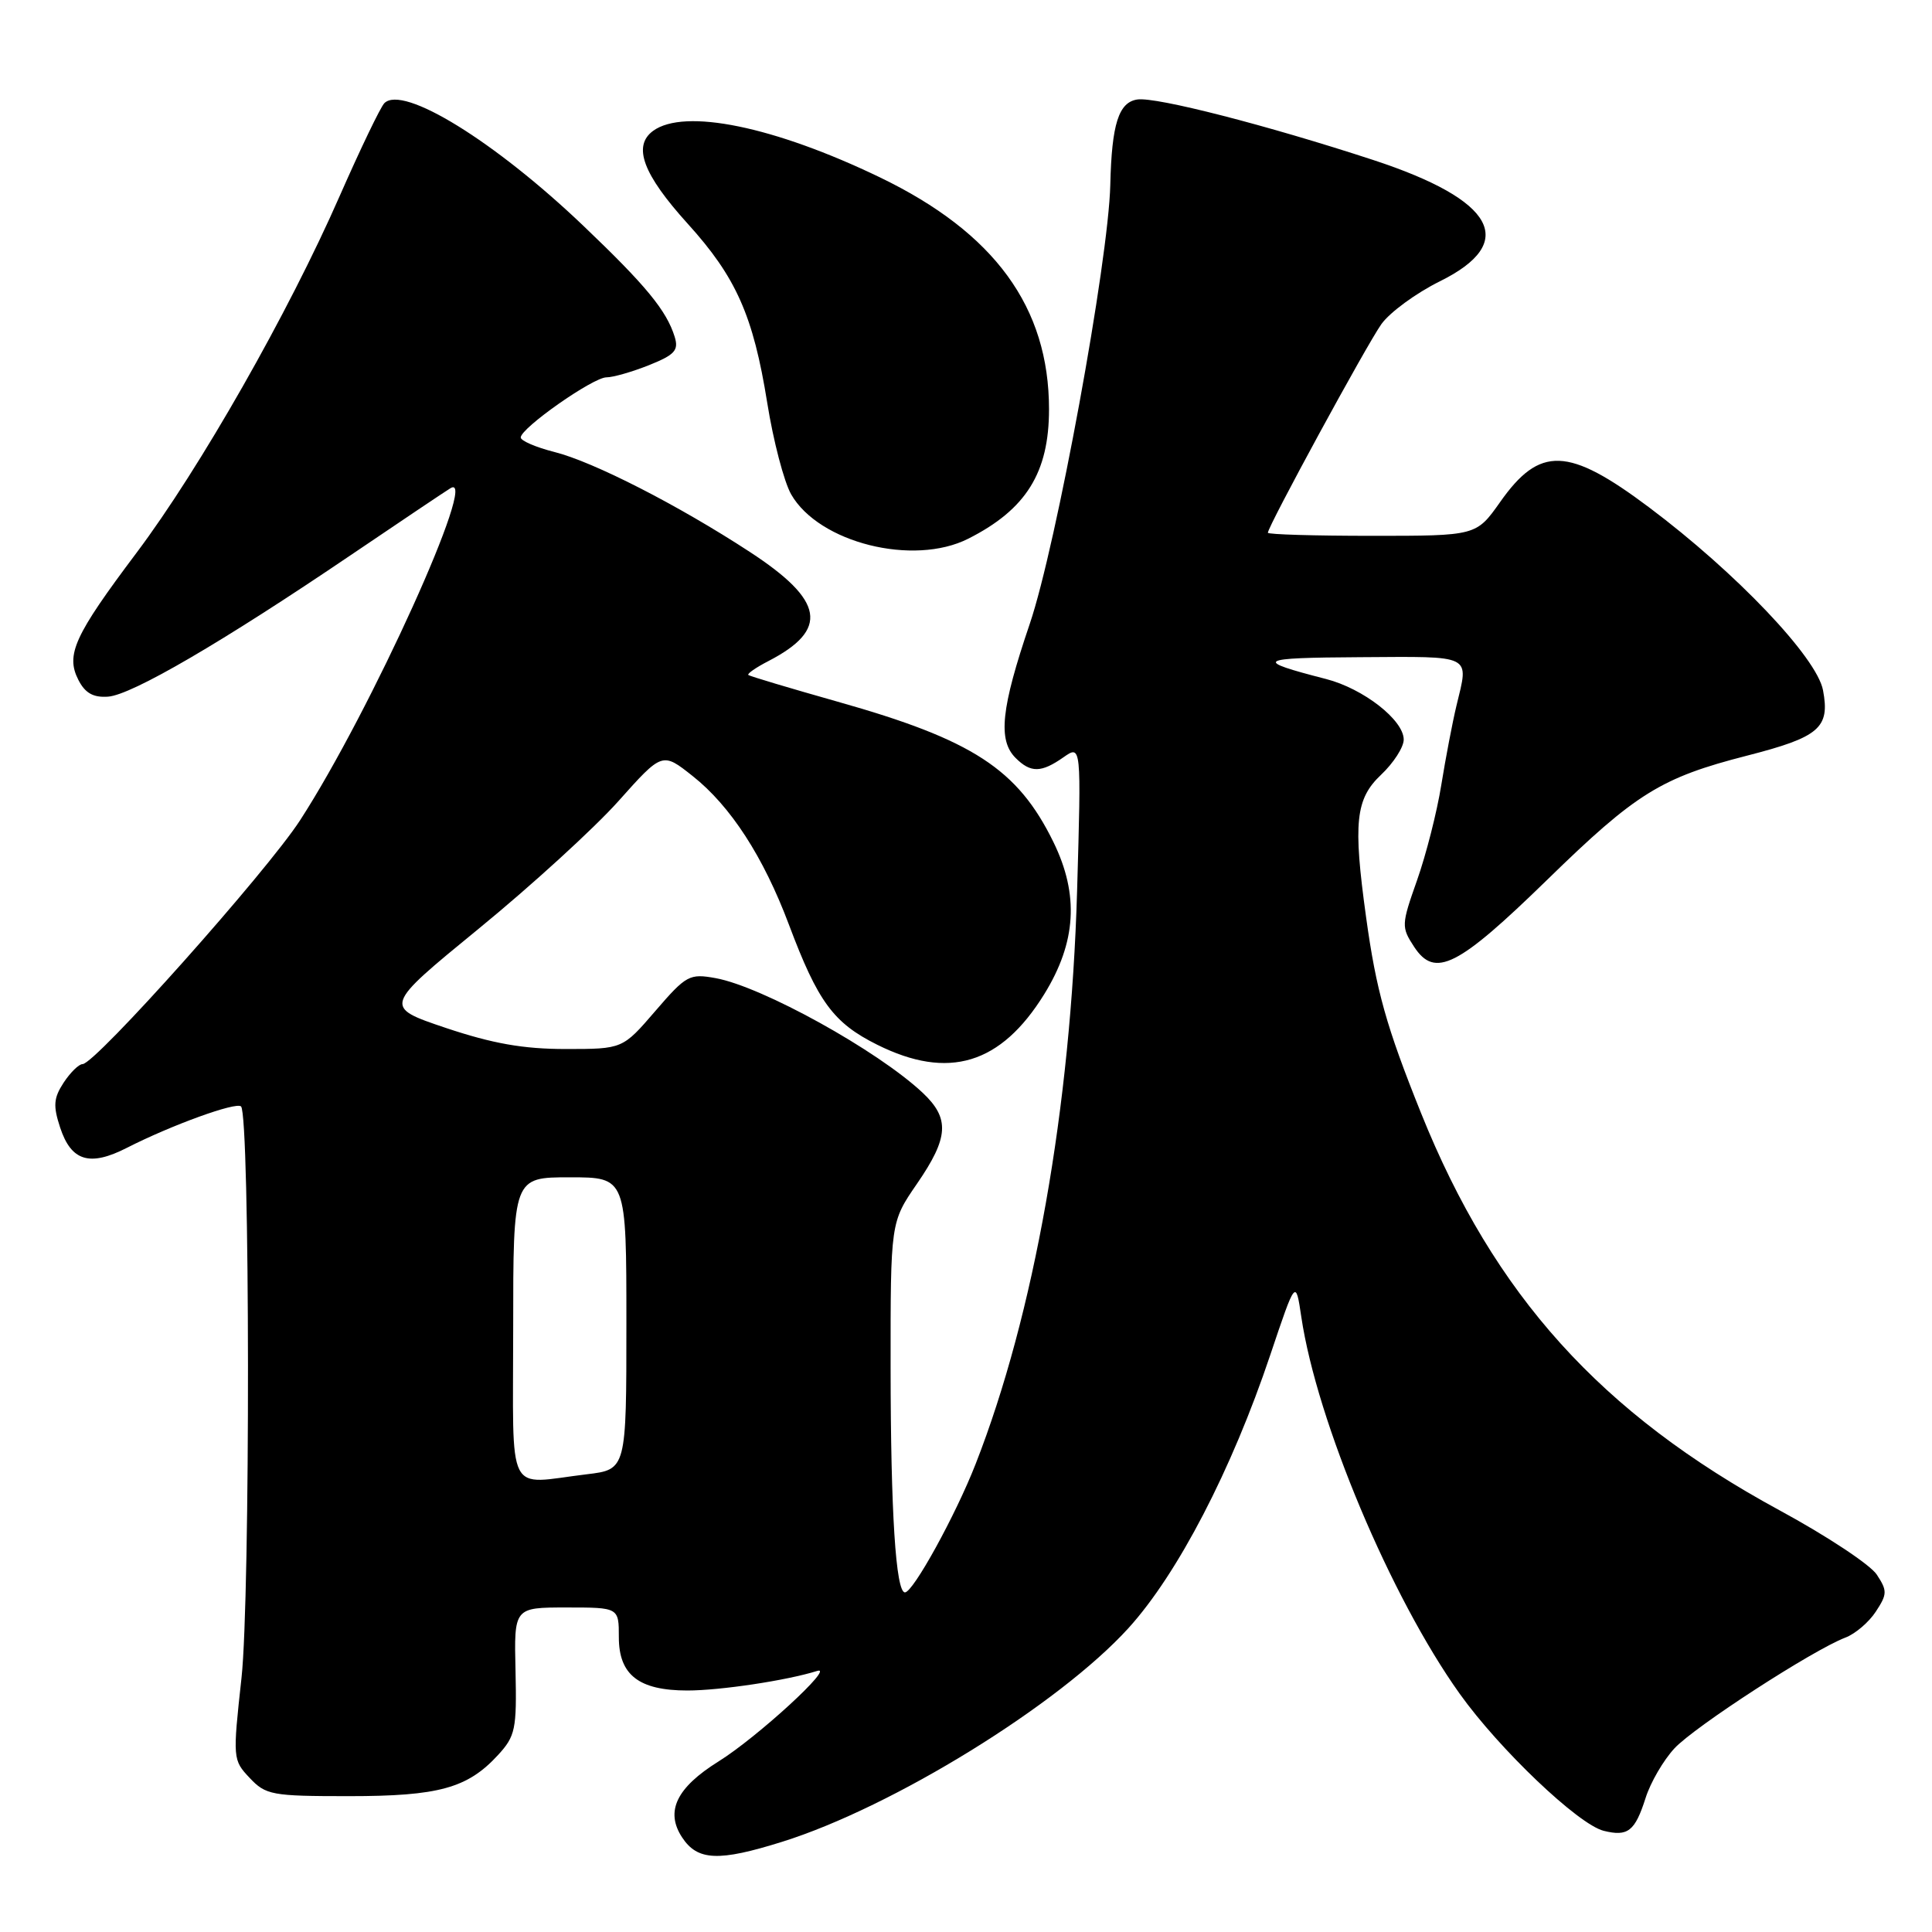 <?xml version="1.0" encoding="UTF-8" standalone="no"?>
<!DOCTYPE svg PUBLIC "-//W3C//DTD SVG 1.1//EN" "http://www.w3.org/Graphics/SVG/1.1/DTD/svg11.dtd" >
<svg xmlns="http://www.w3.org/2000/svg" xmlns:xlink="http://www.w3.org/1999/xlink" version="1.1" viewBox="0 0 256 256">
 <g >
 <path fill="currentColor"
d=" M 103.66 244.04 C 118.31 239.45 140.33 225.86 149.53 215.73 C 156.06 208.53 163.21 194.77 168.33 179.50 C 171.69 169.50 171.69 169.50 172.43 174.50 C 174.49 188.33 184.27 211.62 193.41 224.42 C 198.67 231.79 209.12 241.74 212.49 242.59 C 215.70 243.39 216.64 242.66 218.05 238.24 C 218.70 236.18 220.42 233.23 221.87 231.67 C 224.55 228.78 240.22 218.63 244.52 216.99 C 245.83 216.50 247.65 214.94 248.56 213.54 C 250.08 211.23 250.09 210.78 248.68 208.64 C 247.83 207.34 242.03 203.50 235.79 200.12 C 212.11 187.26 198.00 171.63 188.30 147.50 C 183.69 136.02 182.36 131.29 181.01 121.50 C 179.28 108.99 179.61 105.86 183.00 102.66 C 184.65 101.10 186.00 99.01 186.00 98.00 C 186.00 95.41 180.65 91.24 175.70 89.97 C 165.98 87.47 166.48 87.16 180.25 87.08 C 195.31 86.99 194.64 86.65 192.99 93.50 C 192.46 95.70 191.56 100.42 190.98 104.00 C 190.41 107.58 188.96 113.26 187.77 116.63 C 185.68 122.55 185.67 122.84 187.38 125.46 C 190.14 129.66 193.16 128.13 205.05 116.54 C 216.78 105.10 220.09 103.05 231.48 100.13 C 241.08 97.67 242.50 96.45 241.56 91.46 C 240.74 87.12 230.06 75.89 218.50 67.22 C 207.79 59.19 204.03 59.06 198.77 66.53 C 195.61 71.00 195.61 71.00 181.81 71.00 C 174.21 71.00 168.00 70.82 168.00 70.59 C 168.00 69.75 181.10 45.67 183.04 42.95 C 184.15 41.39 187.63 38.84 190.78 37.28 C 201.21 32.13 198.13 26.51 181.99 21.21 C 167.89 16.59 153.23 12.83 150.72 13.18 C 148.23 13.54 147.31 16.42 147.12 24.48 C 146.88 34.63 139.97 72.30 136.45 82.66 C 132.65 93.85 132.20 98.06 134.57 100.43 C 136.57 102.43 137.97 102.41 140.92 100.34 C 143.28 98.69 143.28 98.69 142.72 118.09 C 141.88 146.77 137.02 174.21 129.27 194.00 C 126.62 200.78 120.99 211.00 119.91 211.00 C 118.70 211.00 118.02 200.33 118.01 181.23 C 118.00 161.95 118.00 161.95 121.50 156.86 C 125.72 150.73 125.88 148.20 122.25 144.79 C 116.28 139.19 100.99 130.73 94.83 129.61 C 91.36 128.98 90.93 129.21 86.83 133.97 C 82.50 139.00 82.50 139.00 74.95 139.00 C 69.34 139.00 65.28 138.28 59.09 136.21 C 50.78 133.41 50.78 133.41 63.44 123.05 C 70.41 117.35 78.73 109.75 81.93 106.17 C 87.76 99.64 87.76 99.64 91.78 102.83 C 96.81 106.81 101.16 113.53 104.54 122.53 C 108.38 132.75 110.43 135.54 116.23 138.43 C 125.68 143.14 132.61 141.04 138.37 131.73 C 142.62 124.85 143.00 118.56 139.59 111.59 C 134.85 101.90 128.90 98.03 111.00 92.98 C 104.67 91.19 99.35 89.60 99.16 89.44 C 98.97 89.28 100.16 88.45 101.81 87.60 C 109.89 83.42 109.23 79.58 99.35 73.13 C 89.86 66.93 78.63 61.19 73.46 59.89 C 71.01 59.27 69.00 58.40 69.00 57.97 C 69.00 56.72 78.58 50.00 80.36 50.00 C 81.24 50.00 83.78 49.27 86.01 48.38 C 89.42 47.01 89.95 46.42 89.40 44.63 C 88.32 41.15 85.60 37.84 77.33 29.95 C 65.57 18.72 53.39 11.21 50.93 13.67 C 50.42 14.18 47.76 19.72 45.01 25.97 C 38.22 41.46 26.47 62.10 18.09 73.25 C 9.84 84.23 8.68 86.76 10.39 90.10 C 11.28 91.84 12.36 92.45 14.32 92.31 C 17.45 92.09 29.44 85.10 46.50 73.54 C 53.10 69.07 59.03 65.09 59.69 64.69 C 63.57 62.30 49.11 94.26 39.77 108.68 C 35.34 115.52 12.62 141.00 10.94 141.00 C 10.45 141.00 9.32 142.11 8.43 143.46 C 7.10 145.50 7.02 146.52 7.97 149.41 C 9.44 153.87 11.89 154.61 16.82 152.09 C 22.70 149.09 31.30 145.97 31.94 146.61 C 33.13 147.79 33.18 211.59 32.00 222.33 C 30.83 233.01 30.84 233.21 33.08 235.58 C 35.21 237.85 36.02 238.00 46.21 238.00 C 58.13 238.00 61.95 236.95 66.00 232.54 C 68.29 230.04 68.48 229.13 68.31 221.41 C 68.11 213.00 68.11 213.00 75.06 213.00 C 82.00 213.00 82.00 213.00 82.00 216.94 C 82.00 221.94 84.65 224.00 91.09 224.00 C 95.43 224.00 104.27 222.67 108.27 221.41 C 110.78 220.62 100.35 230.20 95.21 233.40 C 89.63 236.88 88.12 240.02 90.38 243.46 C 92.42 246.57 95.22 246.69 103.66 244.04 Z  M 128.30 71.38 C 135.96 67.51 139.00 62.64 139.00 54.23 C 139.00 40.72 131.80 30.84 116.61 23.51 C 102.61 16.76 90.69 14.31 86.54 17.34 C 83.80 19.35 85.19 23.09 91.14 29.66 C 97.54 36.73 99.81 41.83 101.66 53.36 C 102.46 58.39 103.89 63.85 104.83 65.50 C 108.50 71.92 121.02 75.06 128.30 71.38 Z  M 68.00 176.00 C 68.00 156.00 68.00 156.00 75.50 156.00 C 83.00 156.00 83.00 156.00 83.00 175.36 C 83.00 194.72 83.00 194.72 77.75 195.35 C 66.92 196.65 68.00 198.80 68.00 176.00 Z "/>
</g>
</svg>